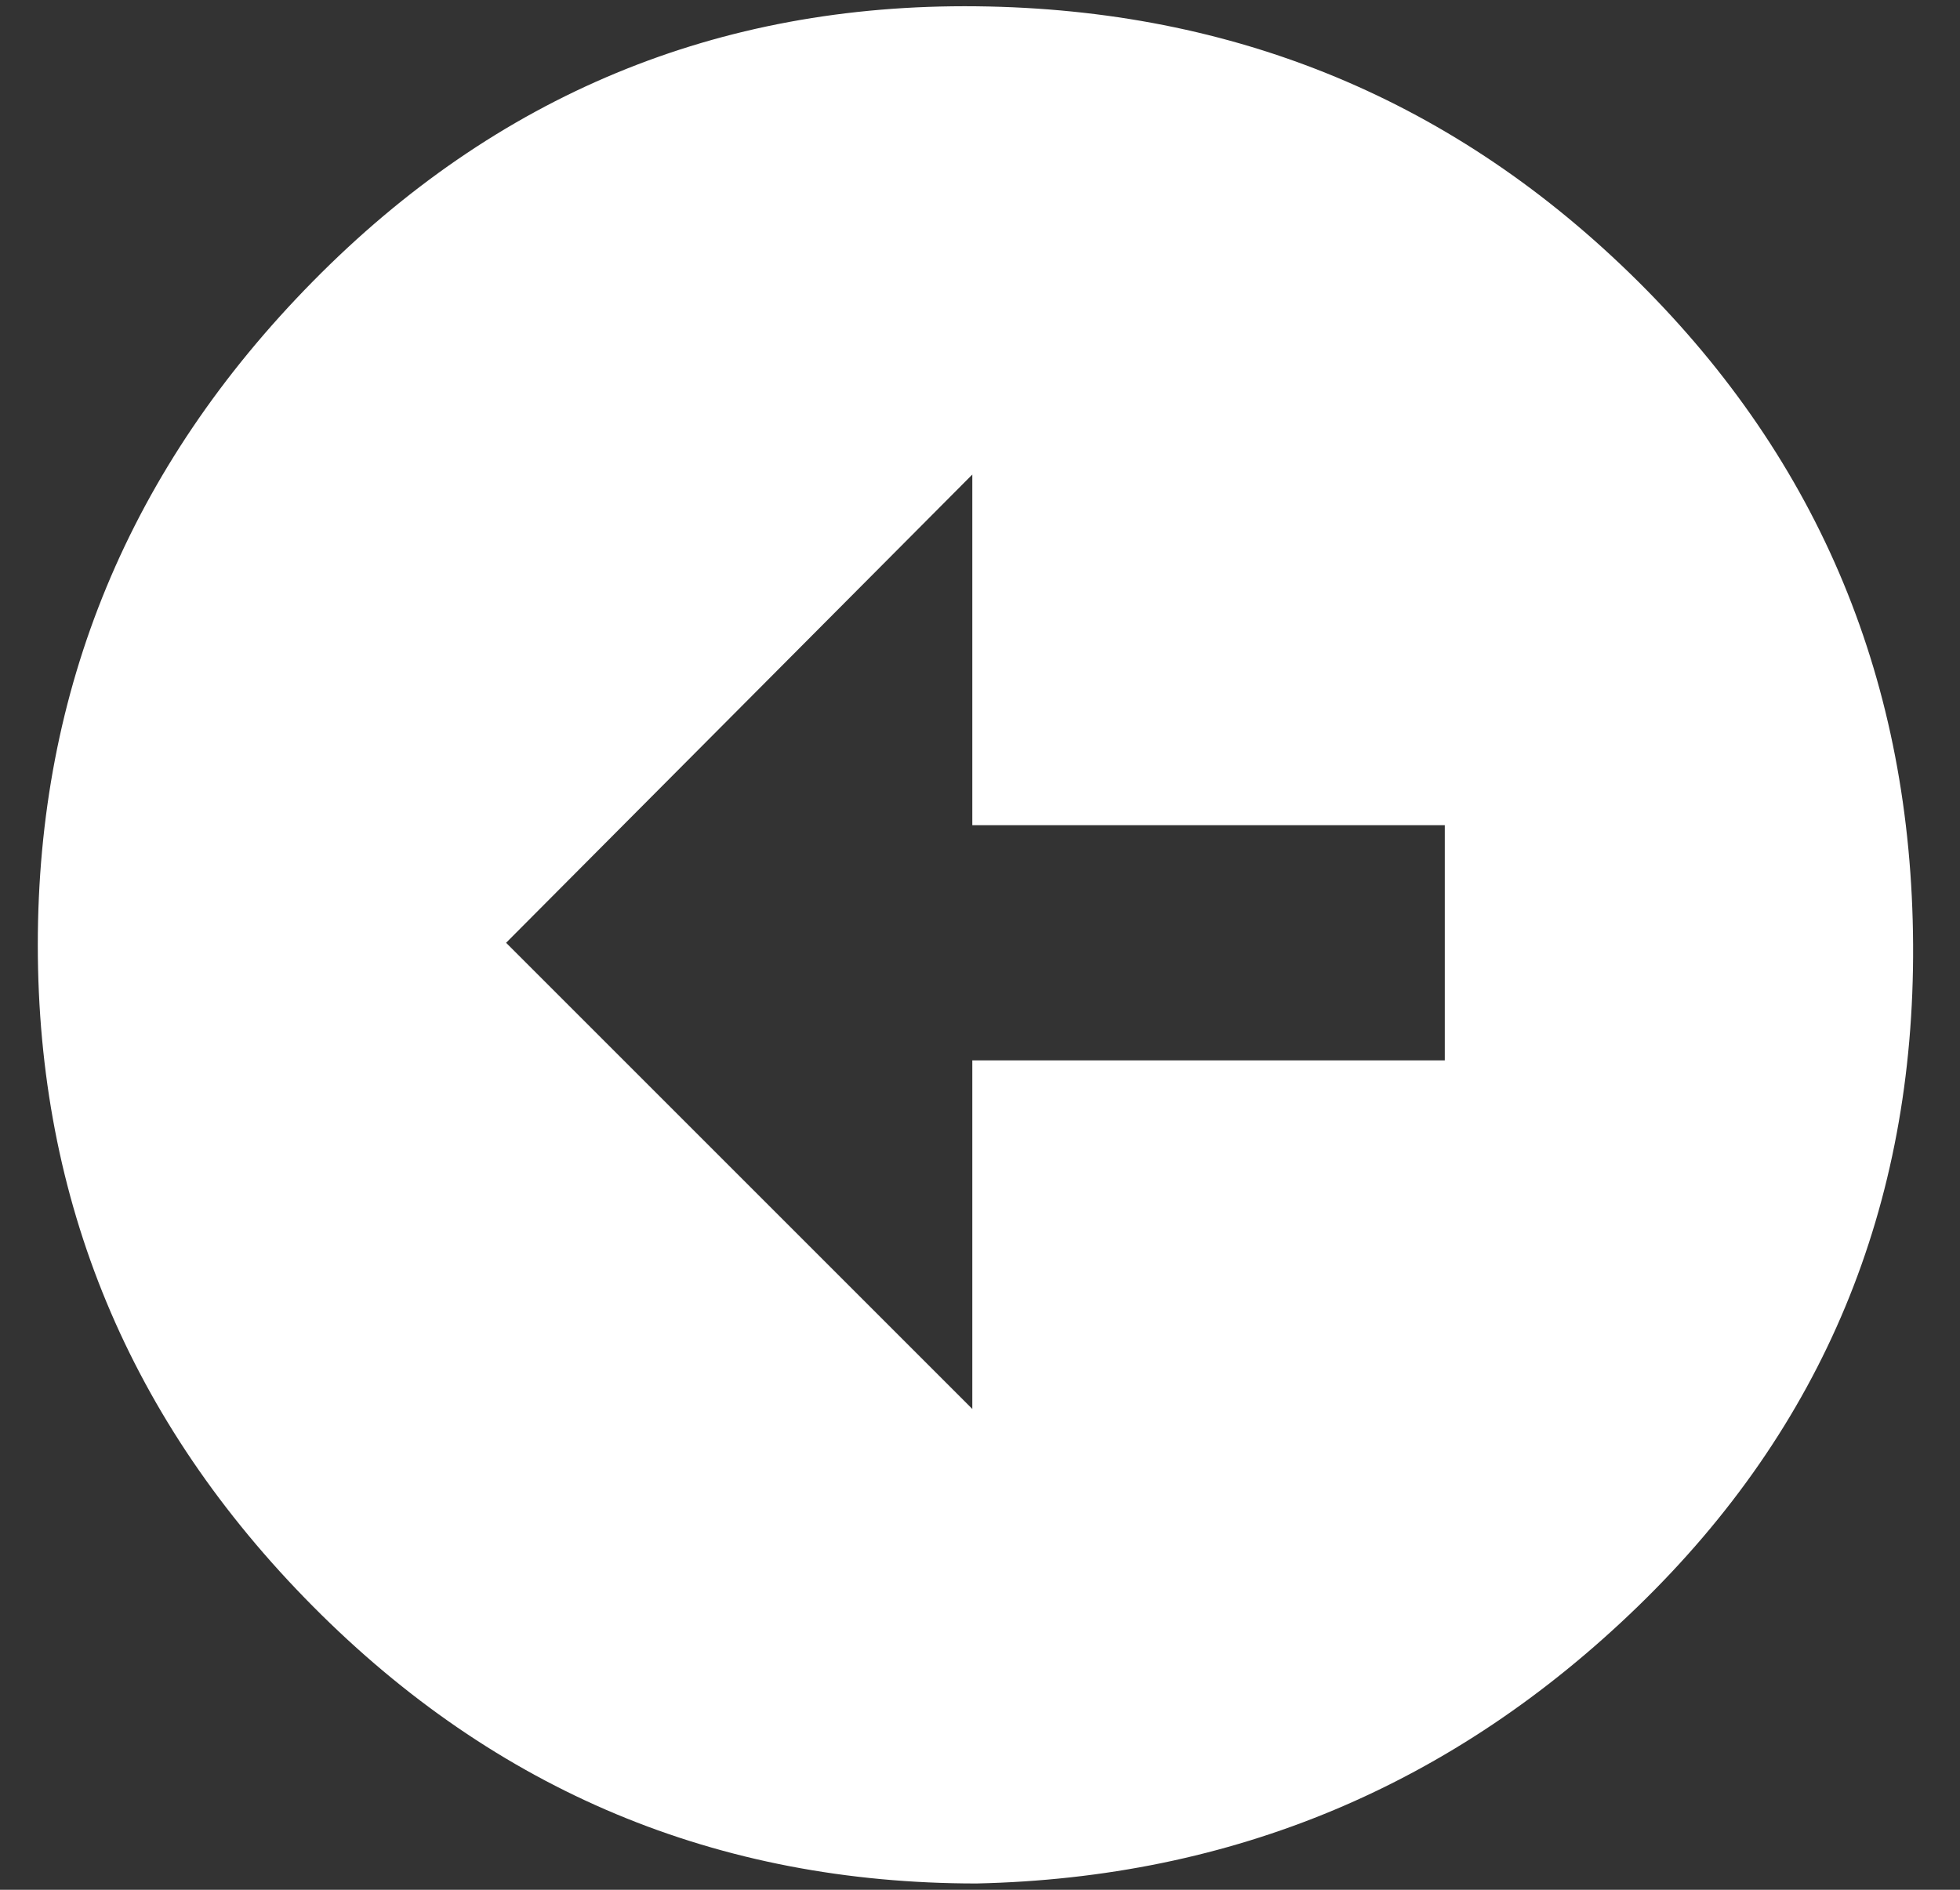 <svg width="28" height="27" viewBox="0 0 28 27" fill="none" xmlns="http://www.w3.org/2000/svg">
<rect x="0" y="0" width="28" height="27" fill="#333333" stroke="none"/>
<path d="M13.95 26.91C10.25 26.91 7.09 25.59 4.47 22.95C1.85 20.31 0.54 17.16 0.54 13.5C0.54 9.84 1.85 6.68 4.47 4.02C7.09 1.36 10.25 0.05 13.95 0.09C17.65 0.13 20.8 1.44 23.4 4.02C26 6.6 27.31 9.76 27.33 13.5C27.35 17.24 26.04 20.39 23.4 22.95C20.76 25.51 17.61 26.83 13.95 26.91ZM13.89 6.78L7.23 13.47L13.89 20.13V15.15H20.64V11.79H13.89V6.78Z" fill="white"/>
</svg>
